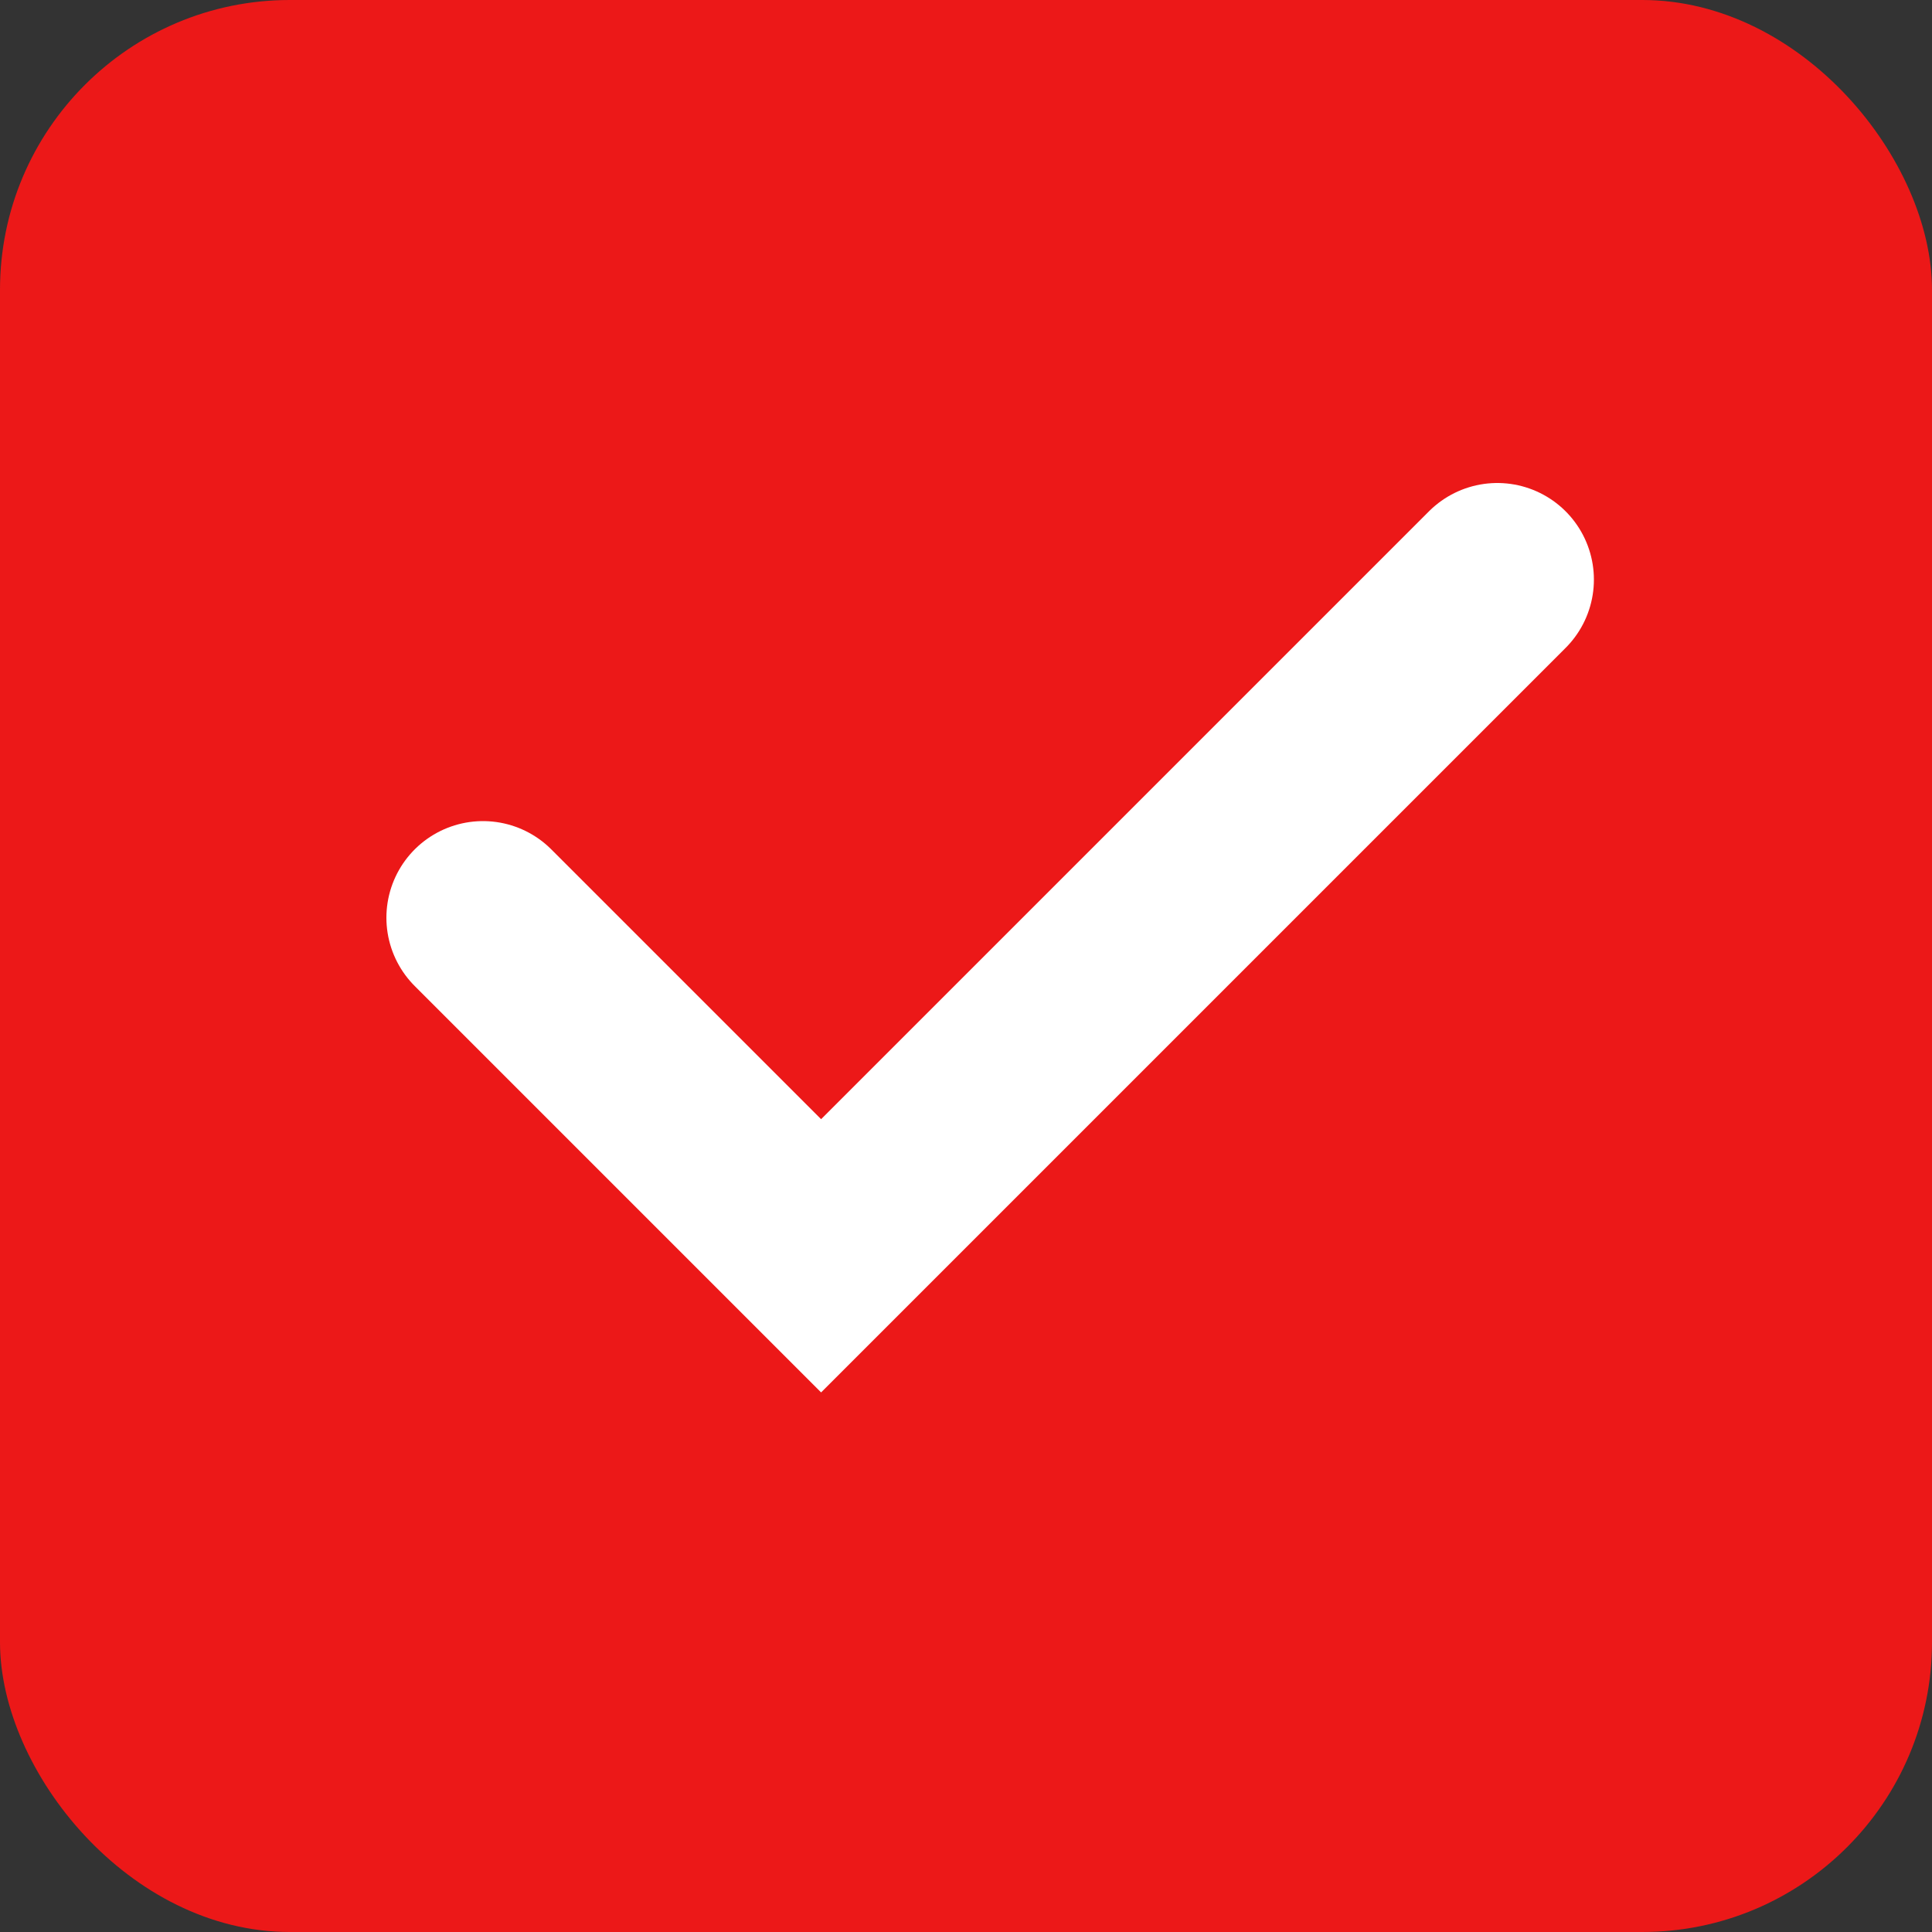 <svg width="20" height="20" viewBox="0 0 20 20" fill="none" xmlns="http://www.w3.org/2000/svg">
<rect x="0" y="0" width="20" height="20" fill="#333333" stroke="none"/>
<rect width="20" height="20" rx="3" fill="#EC1818"/>
<path d="M5 9.5L8.5 13L15.5 6" stroke="white" stroke-width="2" stroke-linecap="round"/>
</svg>
